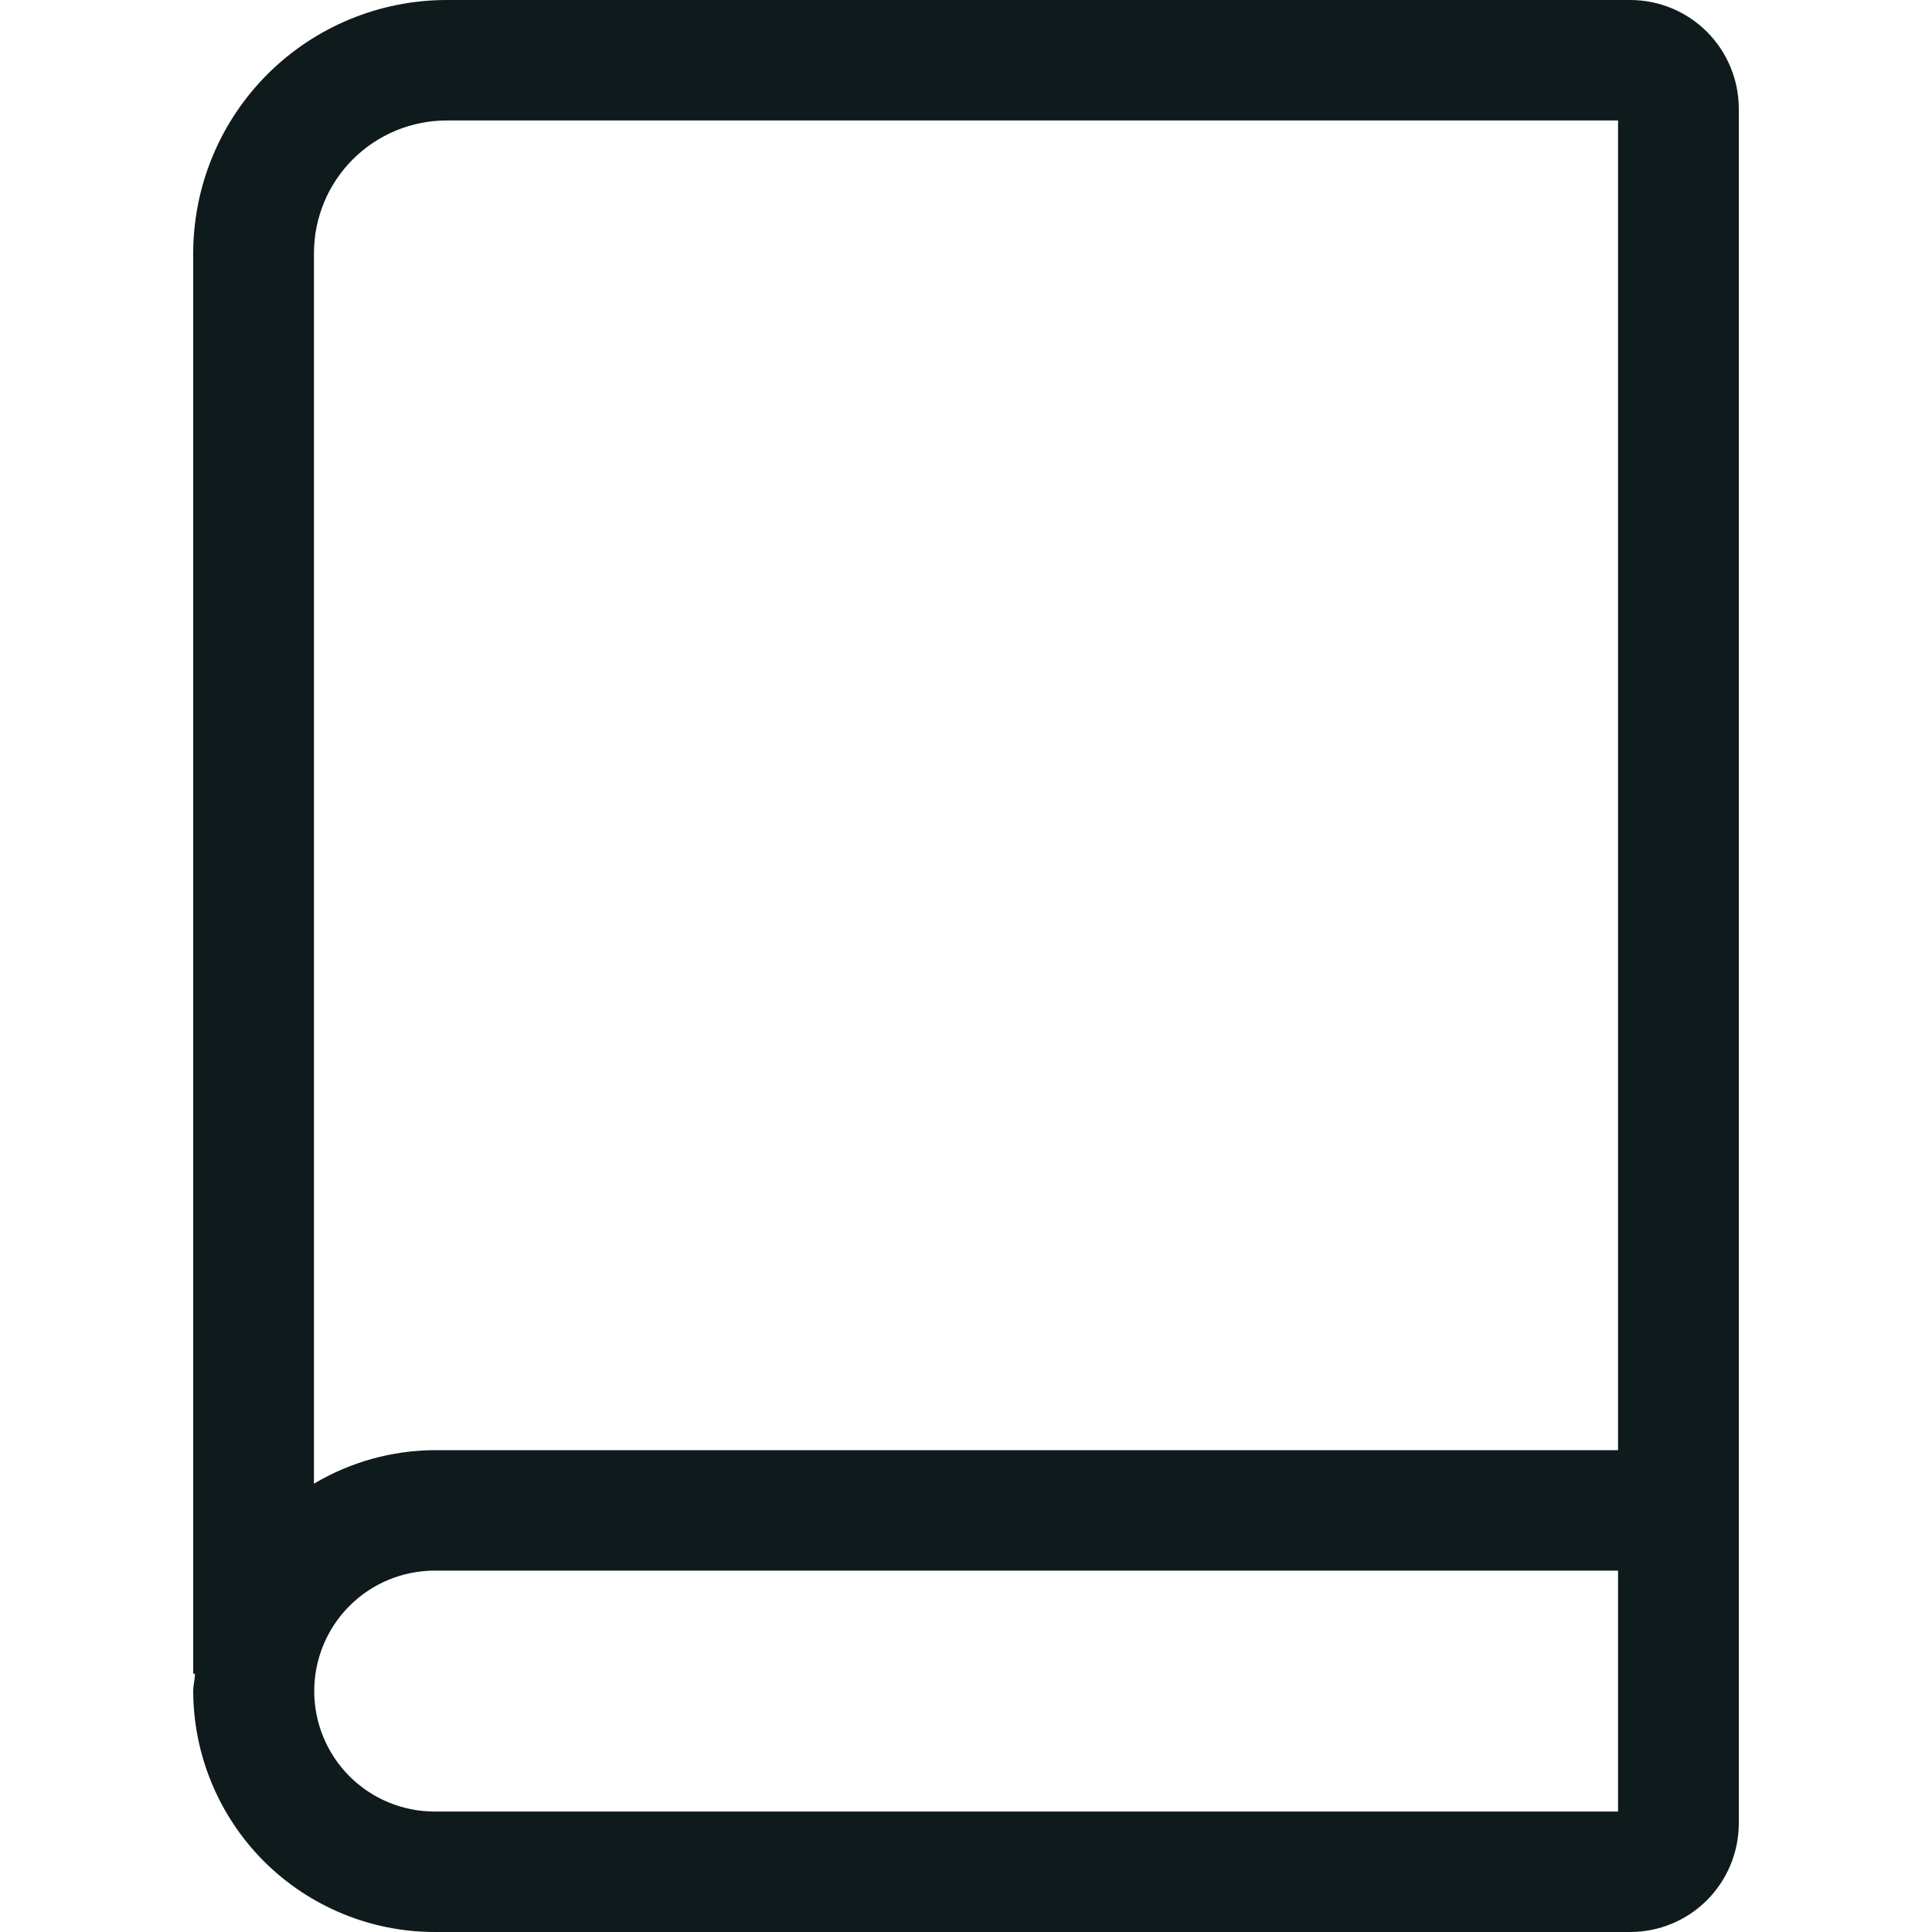 <svg width="20" height="20" viewBox="0 0 20 20" fill="none" xmlns="http://www.w3.org/2000/svg">
<path d="M16.875 0H4.625C3.93 -2.47104e-06 3.263 0.276 2.771 0.766C2.279 1.257 2.002 1.923 2 2.618V17.326H2.018C2.018 17.387 2 17.444 2 17.506C2.002 18.168 2.266 18.802 2.734 19.27C3.203 19.737 3.838 20 4.5 20H16.875C17.173 20 17.459 19.882 17.669 19.672C17.88 19.461 17.999 19.176 18 18.878V1.122C17.999 0.824 17.88 0.539 17.669 0.328C17.459 0.118 17.173 -1.05901e-06 16.875 0V0ZM16.75 18.753H4.5C4.169 18.753 3.852 18.622 3.618 18.388C3.384 18.154 3.253 17.837 3.253 17.506C3.253 17.175 3.384 16.858 3.618 16.624C3.852 16.39 4.169 16.259 4.5 16.259H16.75V18.753ZM4.5 15.012C4.06 15.014 3.628 15.134 3.25 15.359V2.618C3.251 2.254 3.396 1.905 3.654 1.648C3.912 1.391 4.261 1.247 4.625 1.247H16.75V15.012H4.5Z" fill="#0F1A1C"/>
</svg>
